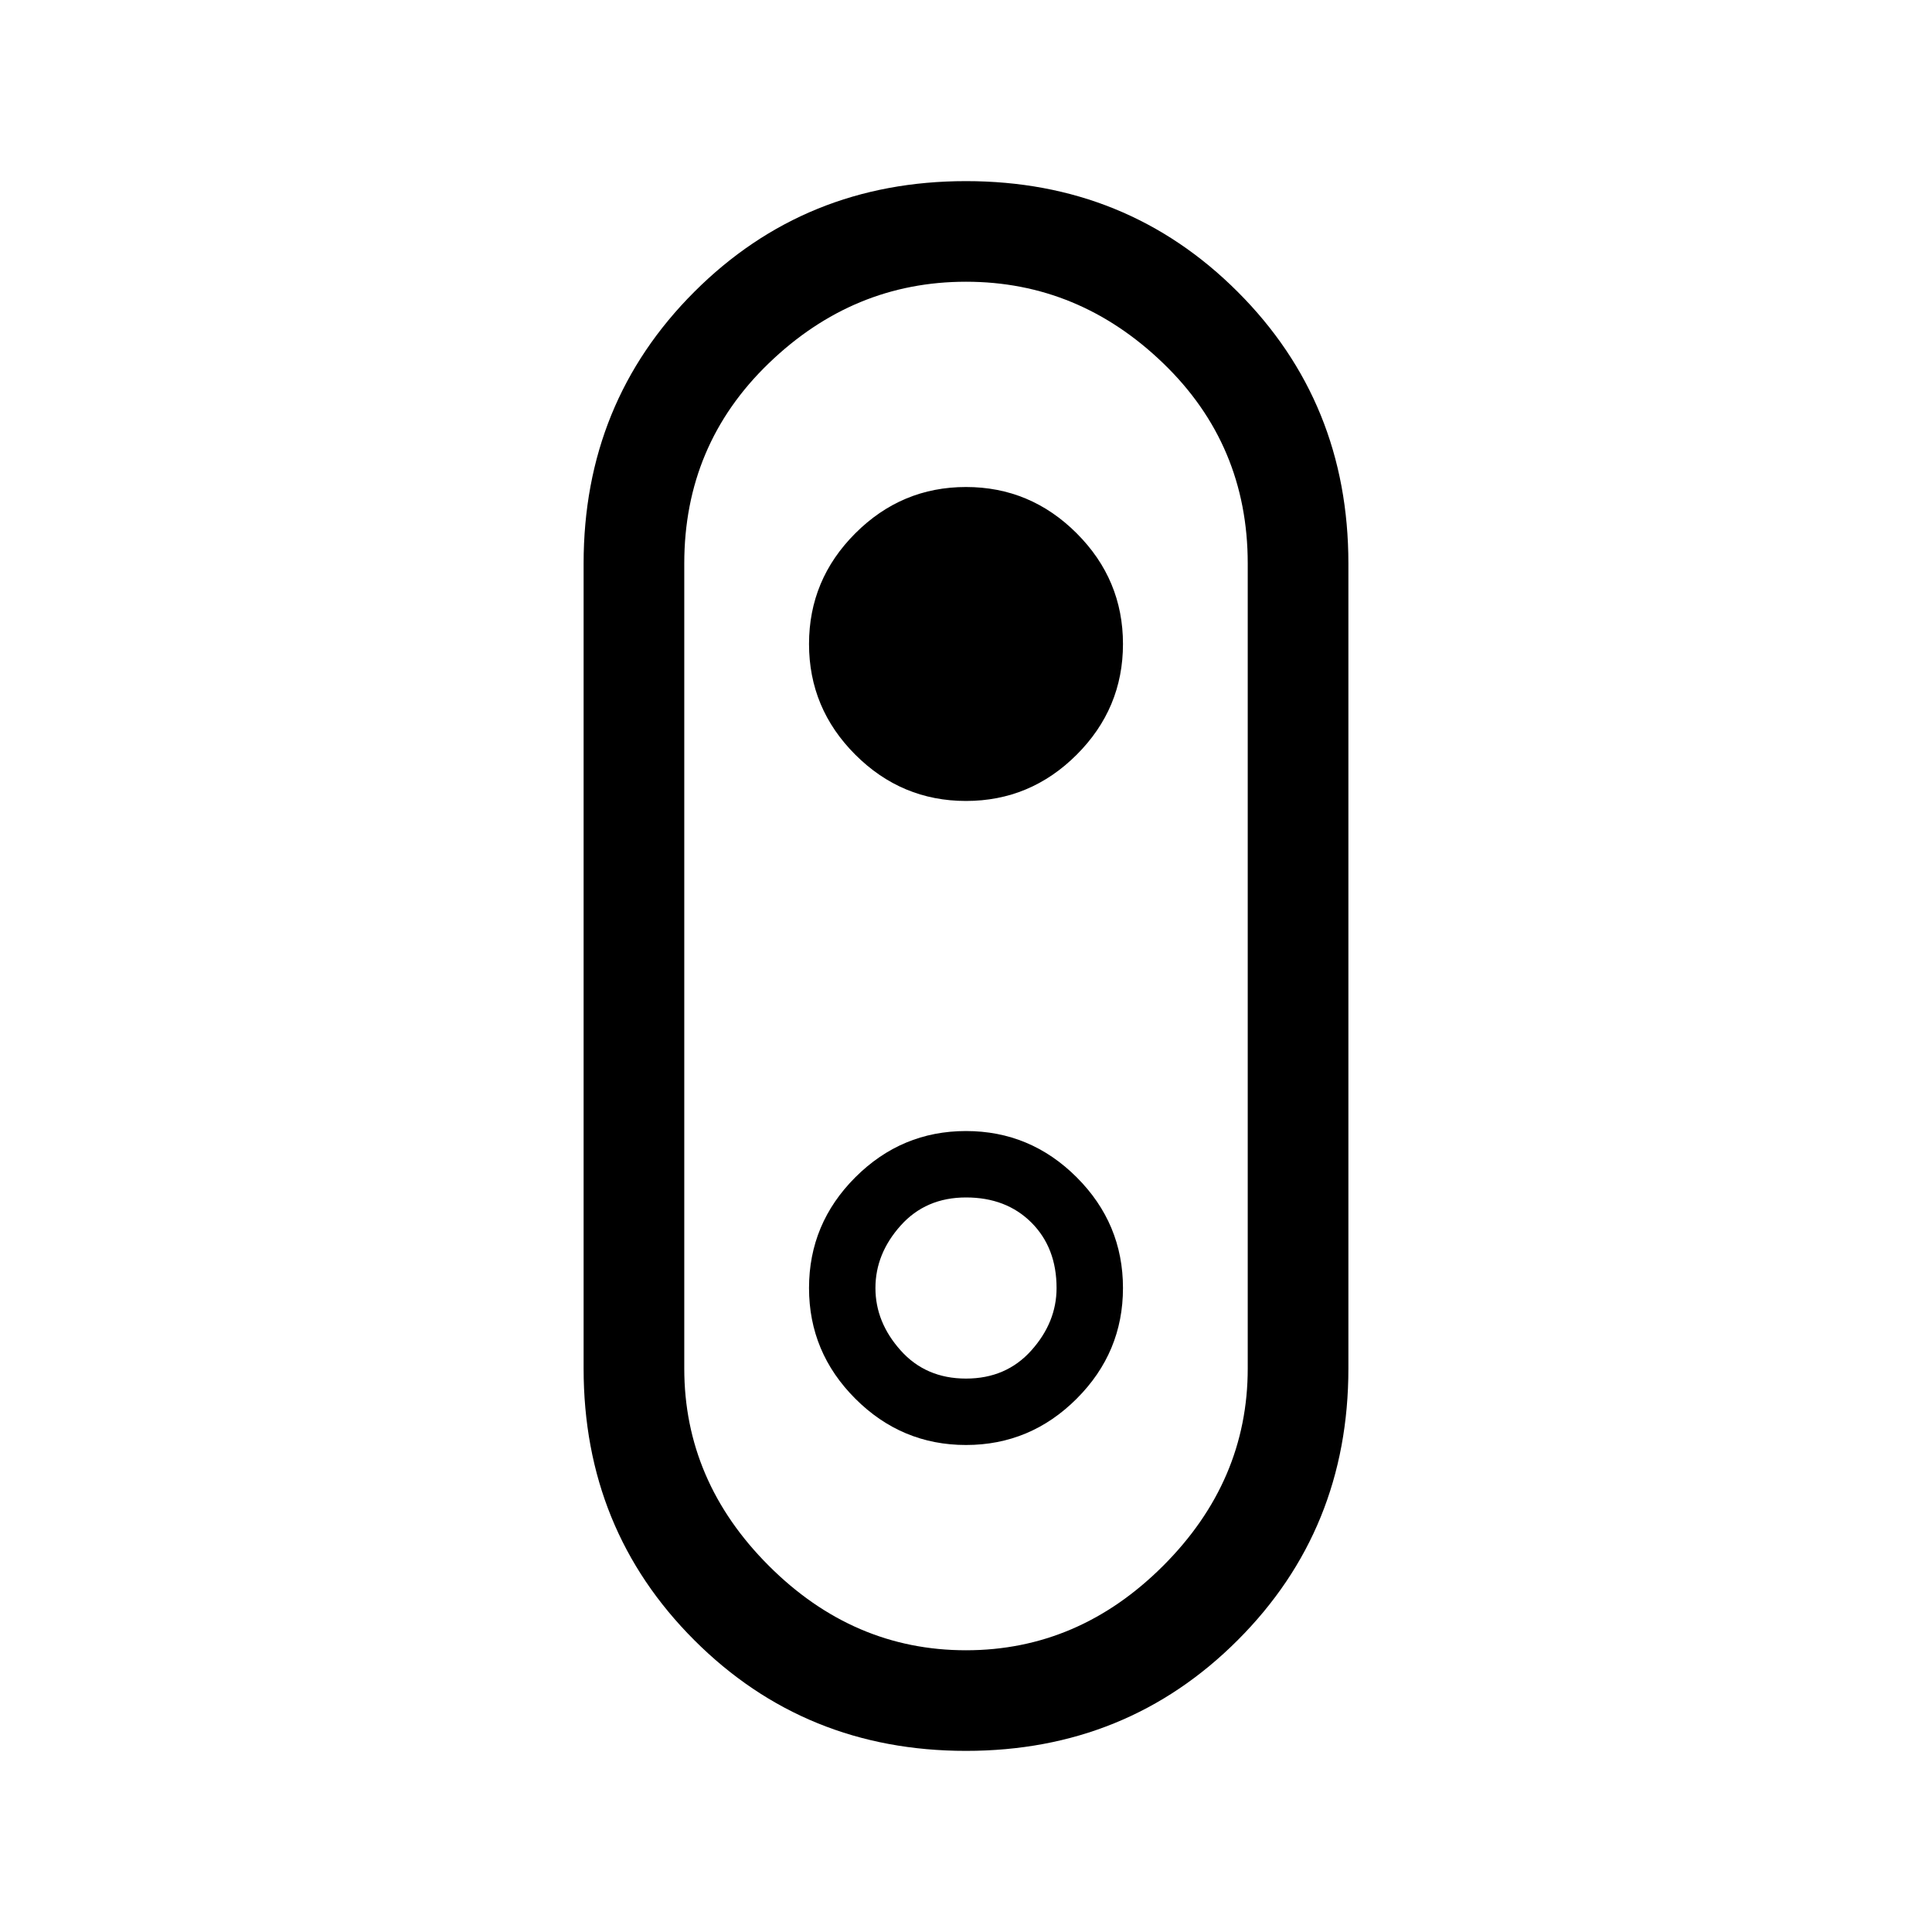<svg xmlns="http://www.w3.org/2000/svg" viewBox="0 0 40 40"><path d="M20 36.25q-3.333 0-5.625-2.292-2.292-2.291-2.292-5.625V11.667q0-3.334 2.292-5.625Q16.667 3.75 20 3.75t5.625 2.292q2.292 2.291 2.292 5.625v16.666q0 3.334-2.292 5.625Q23.333 36.25 20 36.25Zm0-2.083q2.333 0 4.083-1.75t1.75-4.084V11.667q0-2.459-1.75-4.146Q22.333 5.833 20 5.833t-4.083 1.688q-1.75 1.687-1.75 4.146v16.666q0 2.334 1.75 4.084 1.75 1.75 4.083 1.75Zm0-4.25q1.333 0 2.292-.959.958-.958.958-2.291 0-1.334-.958-2.292-.959-.958-2.292-.958-1.333 0-2.292.958-.958.958-.958 2.292 0 1.333.958 2.291.959.959 2.292.959Zm0-1.375q-.833 0-1.354-.584-.521-.583-.521-1.291 0-.709.521-1.292.521-.583 1.354-.583.833 0 1.354.52.521.521.521 1.355 0 .708-.521 1.291-.521.584-1.354.584Zm0-11.959q1.333 0 2.292-.958.958-.958.958-2.292 0-1.333-.958-2.291-.959-.959-2.292-.959-1.333 0-2.292.959-.958.958-.958 2.291 0 1.334.958 2.292.959.958 2.292.958ZM20 20Z"/></svg>